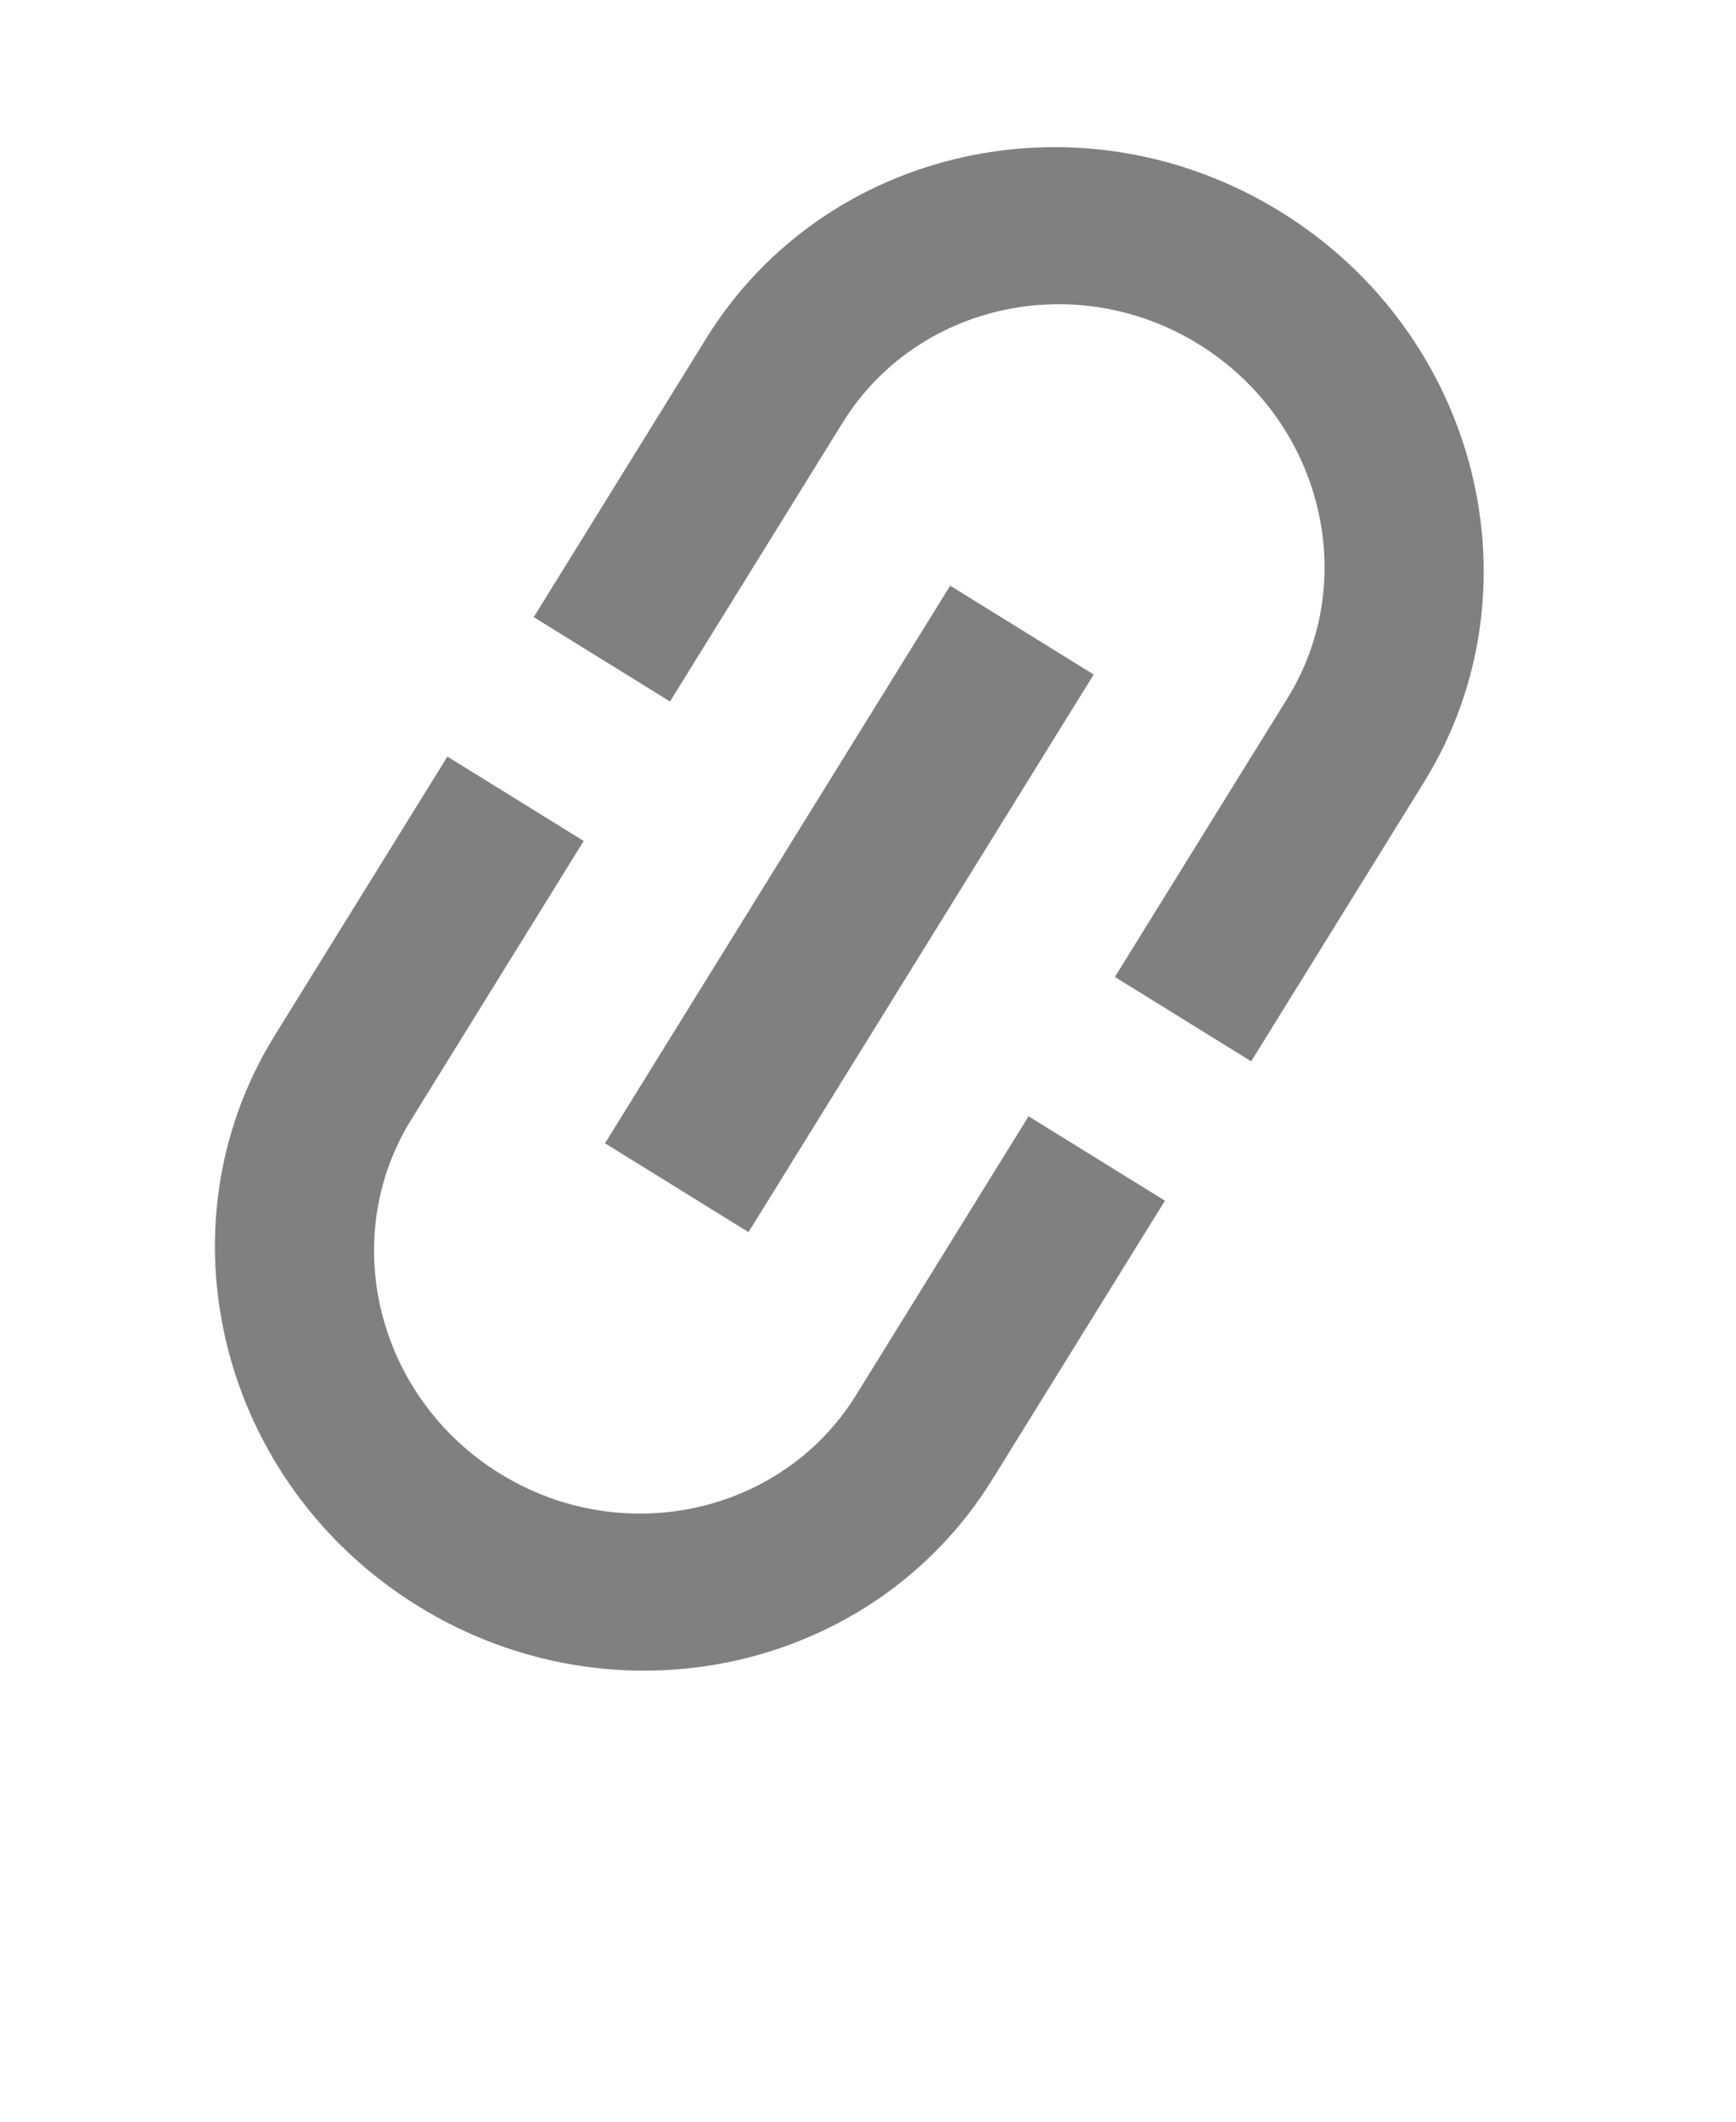 <svg width="18" height="22" viewBox="0 0 18 22" fill="none" xmlns="http://www.w3.org/2000/svg">
<g clip-path="url(#clip0_141_60)">
<path d="M12.43 3.57C13.702 4.358 14.114 6.003 13.35 7.239L11.56 10.13L12.973 11.005L14.763 8.114C15.998 6.119 15.334 3.468 13.28 2.197C11.227 0.926 8.558 1.513 7.323 3.508L5.534 6.399L6.947 7.274L8.737 4.383C9.502 3.147 11.158 2.783 12.43 3.57ZM9.852 6.073L6.273 11.855L7.761 12.776L11.34 6.994L9.852 6.073ZM10.289 15.341L12.079 12.45L10.665 11.575L8.876 14.466C8.111 15.702 6.455 16.066 5.182 15.279C3.91 14.491 3.498 12.847 4.263 11.611L6.052 8.72L4.639 7.845L2.849 10.736C1.615 12.73 2.279 15.381 4.332 16.652C6.386 17.923 9.054 17.336 10.289 15.341Z" fill="#808080"/>
</g>
<defs>
<clipPath id="clip0_141_60">
<rect width="18" height="21" fill="white" transform="translate(0 0.5)"/>
</clipPath>
</defs>
</svg>
